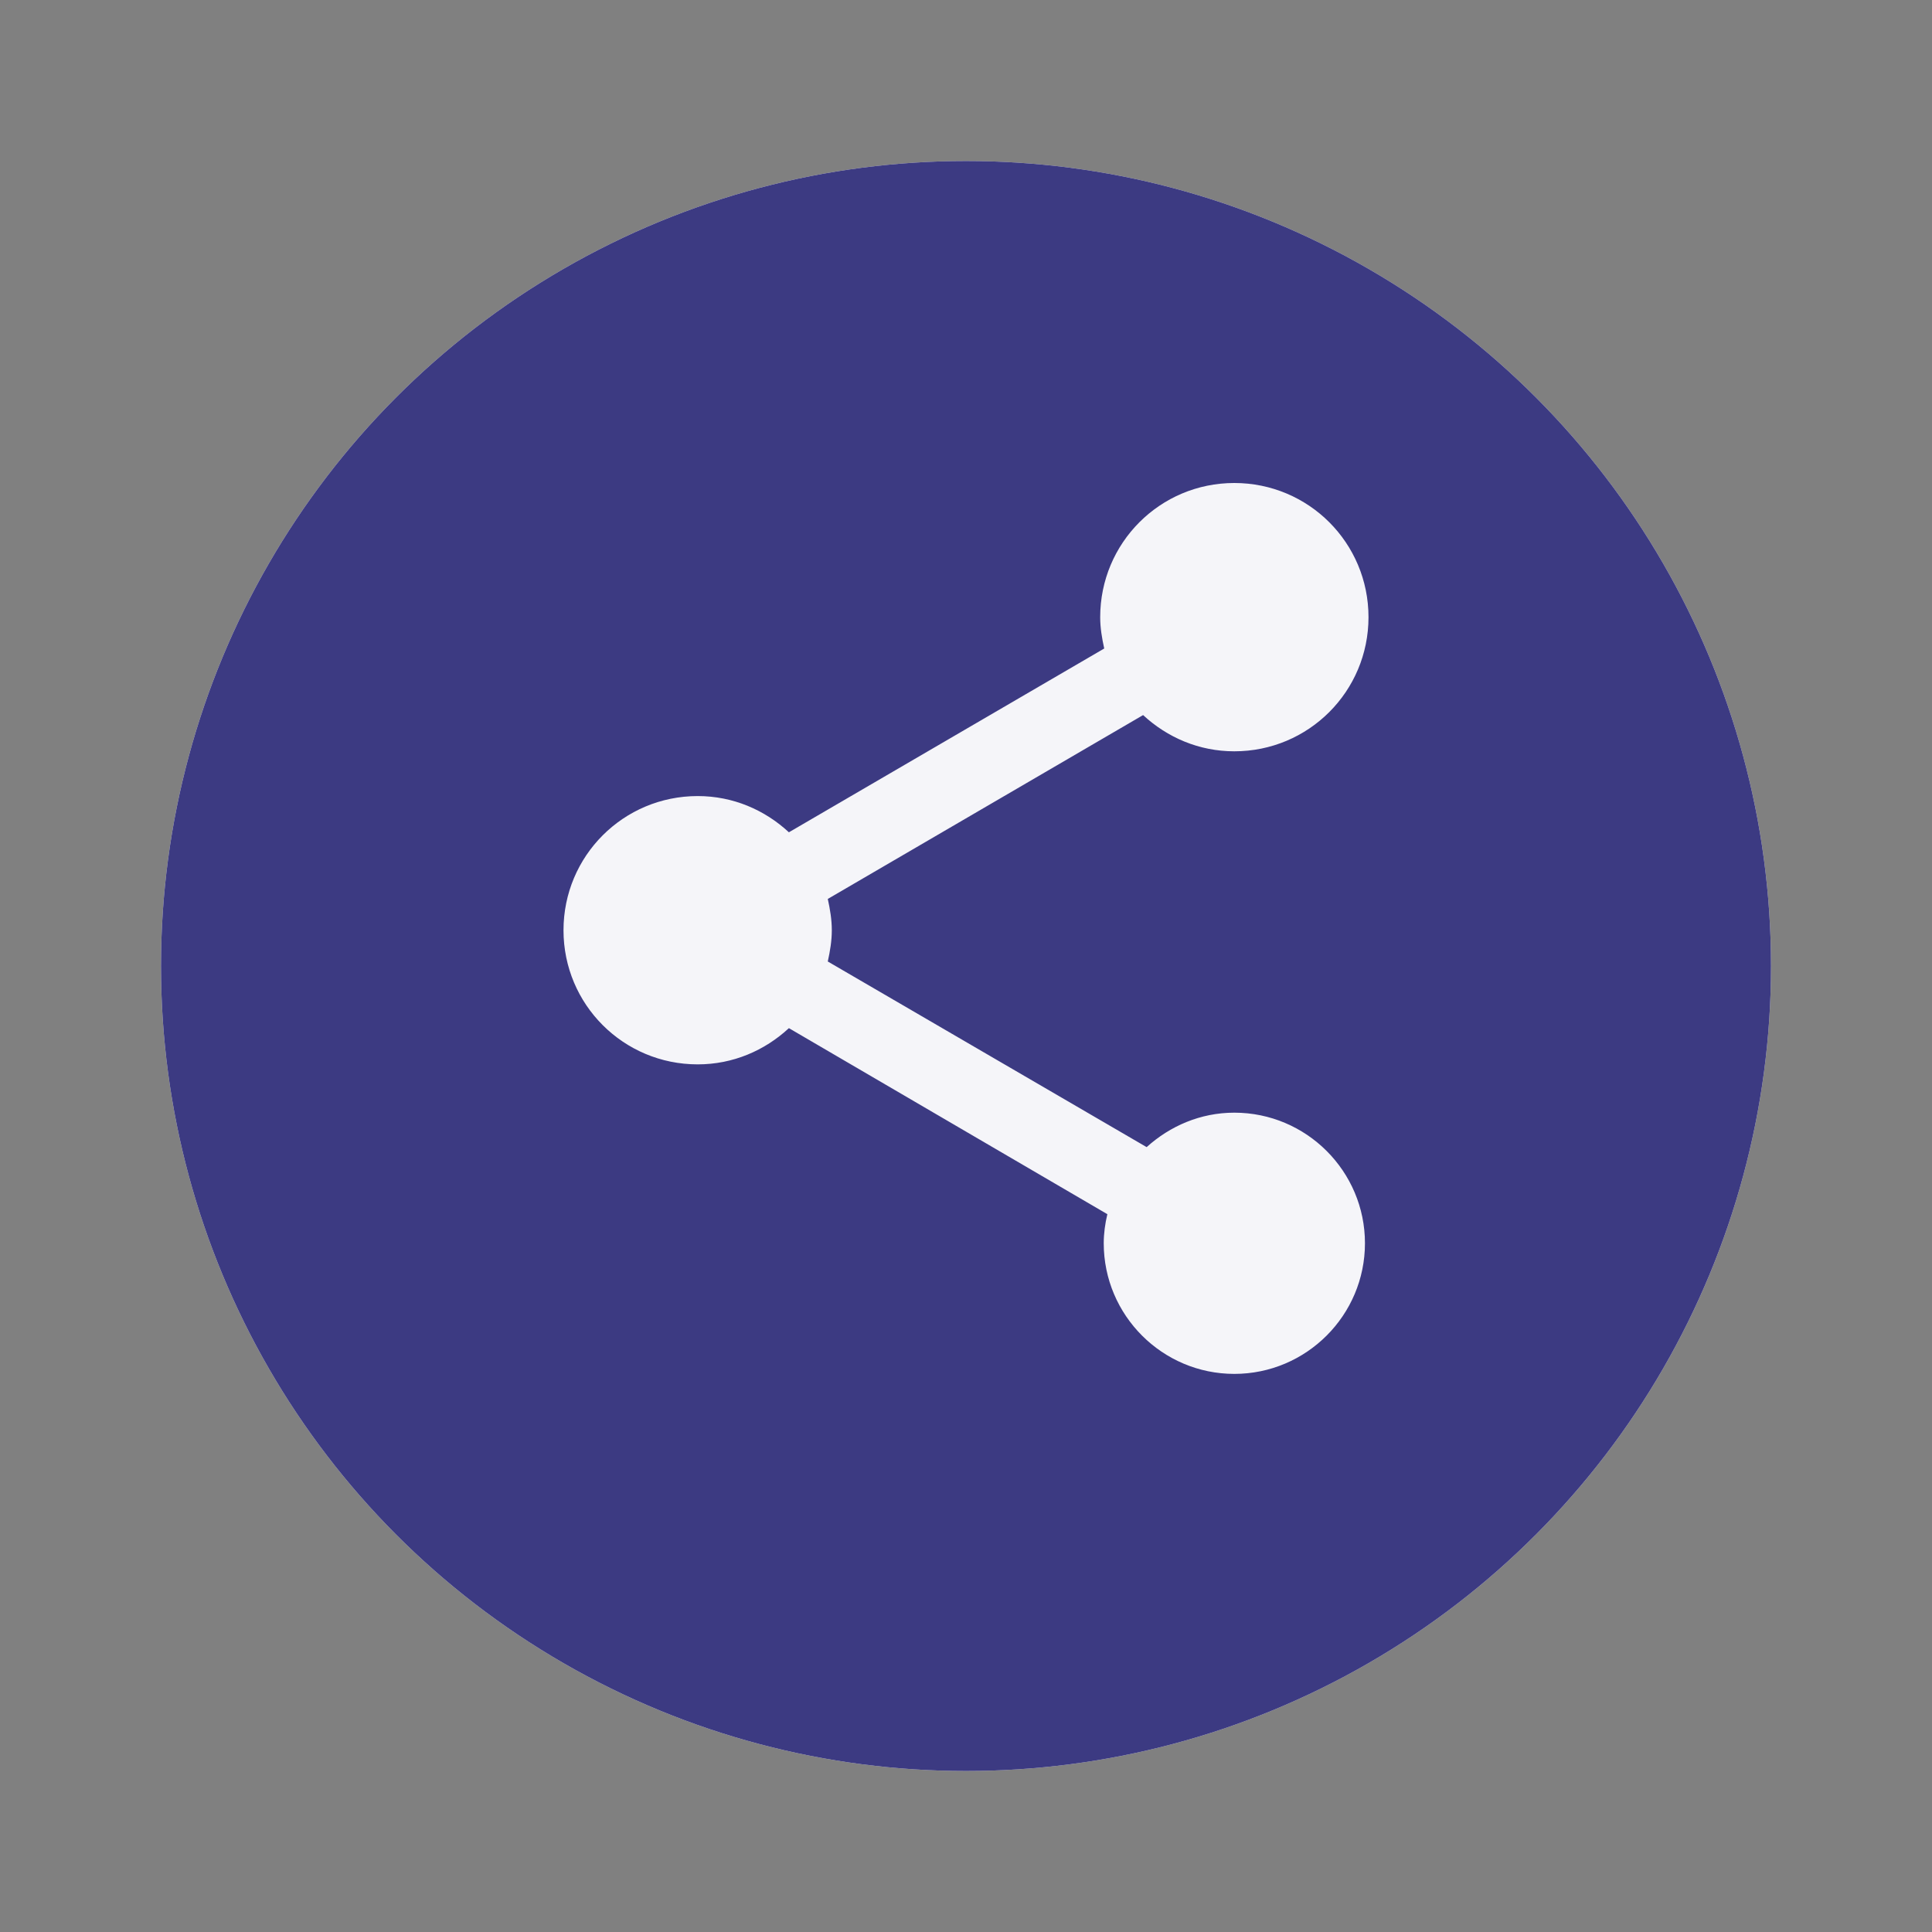 <svg width="24" height="24" viewBox="0 0 24 24" fill="none" xmlns="http://www.w3.org/2000/svg">
<rect x="0" y="0" width="24" height="24" fill="#808080" stroke="none"/>
<circle cx="12" cy="12" r="10" fill="#F5F5F9"/>
<circle cx="12" cy="12" r="10" fill="#3C3A82"/>
<path d="M15.333 13.822C14.911 13.822 14.533 13.989 14.244 14.25L10.283 11.944C10.311 11.817 10.333 11.689 10.333 11.556C10.333 11.422 10.311 11.294 10.283 11.167L14.2 8.883C14.5 9.161 14.894 9.333 15.333 9.333C16.256 9.333 17 8.589 17 7.667C17 6.744 16.256 6 15.333 6C14.411 6 13.667 6.744 13.667 7.667C13.667 7.8 13.689 7.928 13.717 8.056L9.8 10.339C9.5 10.061 9.106 9.889 8.667 9.889C7.744 9.889 7 10.633 7 11.556C7 12.478 7.744 13.222 8.667 13.222C9.106 13.222 9.5 13.05 9.8 12.772L13.756 15.083C13.728 15.2 13.711 15.322 13.711 15.444C13.711 16.339 14.439 17.067 15.333 17.067C16.228 17.067 16.956 16.339 16.956 15.444C16.956 14.55 16.228 13.822 15.333 13.822Z" fill="#F5F5F9"/>
</svg>
